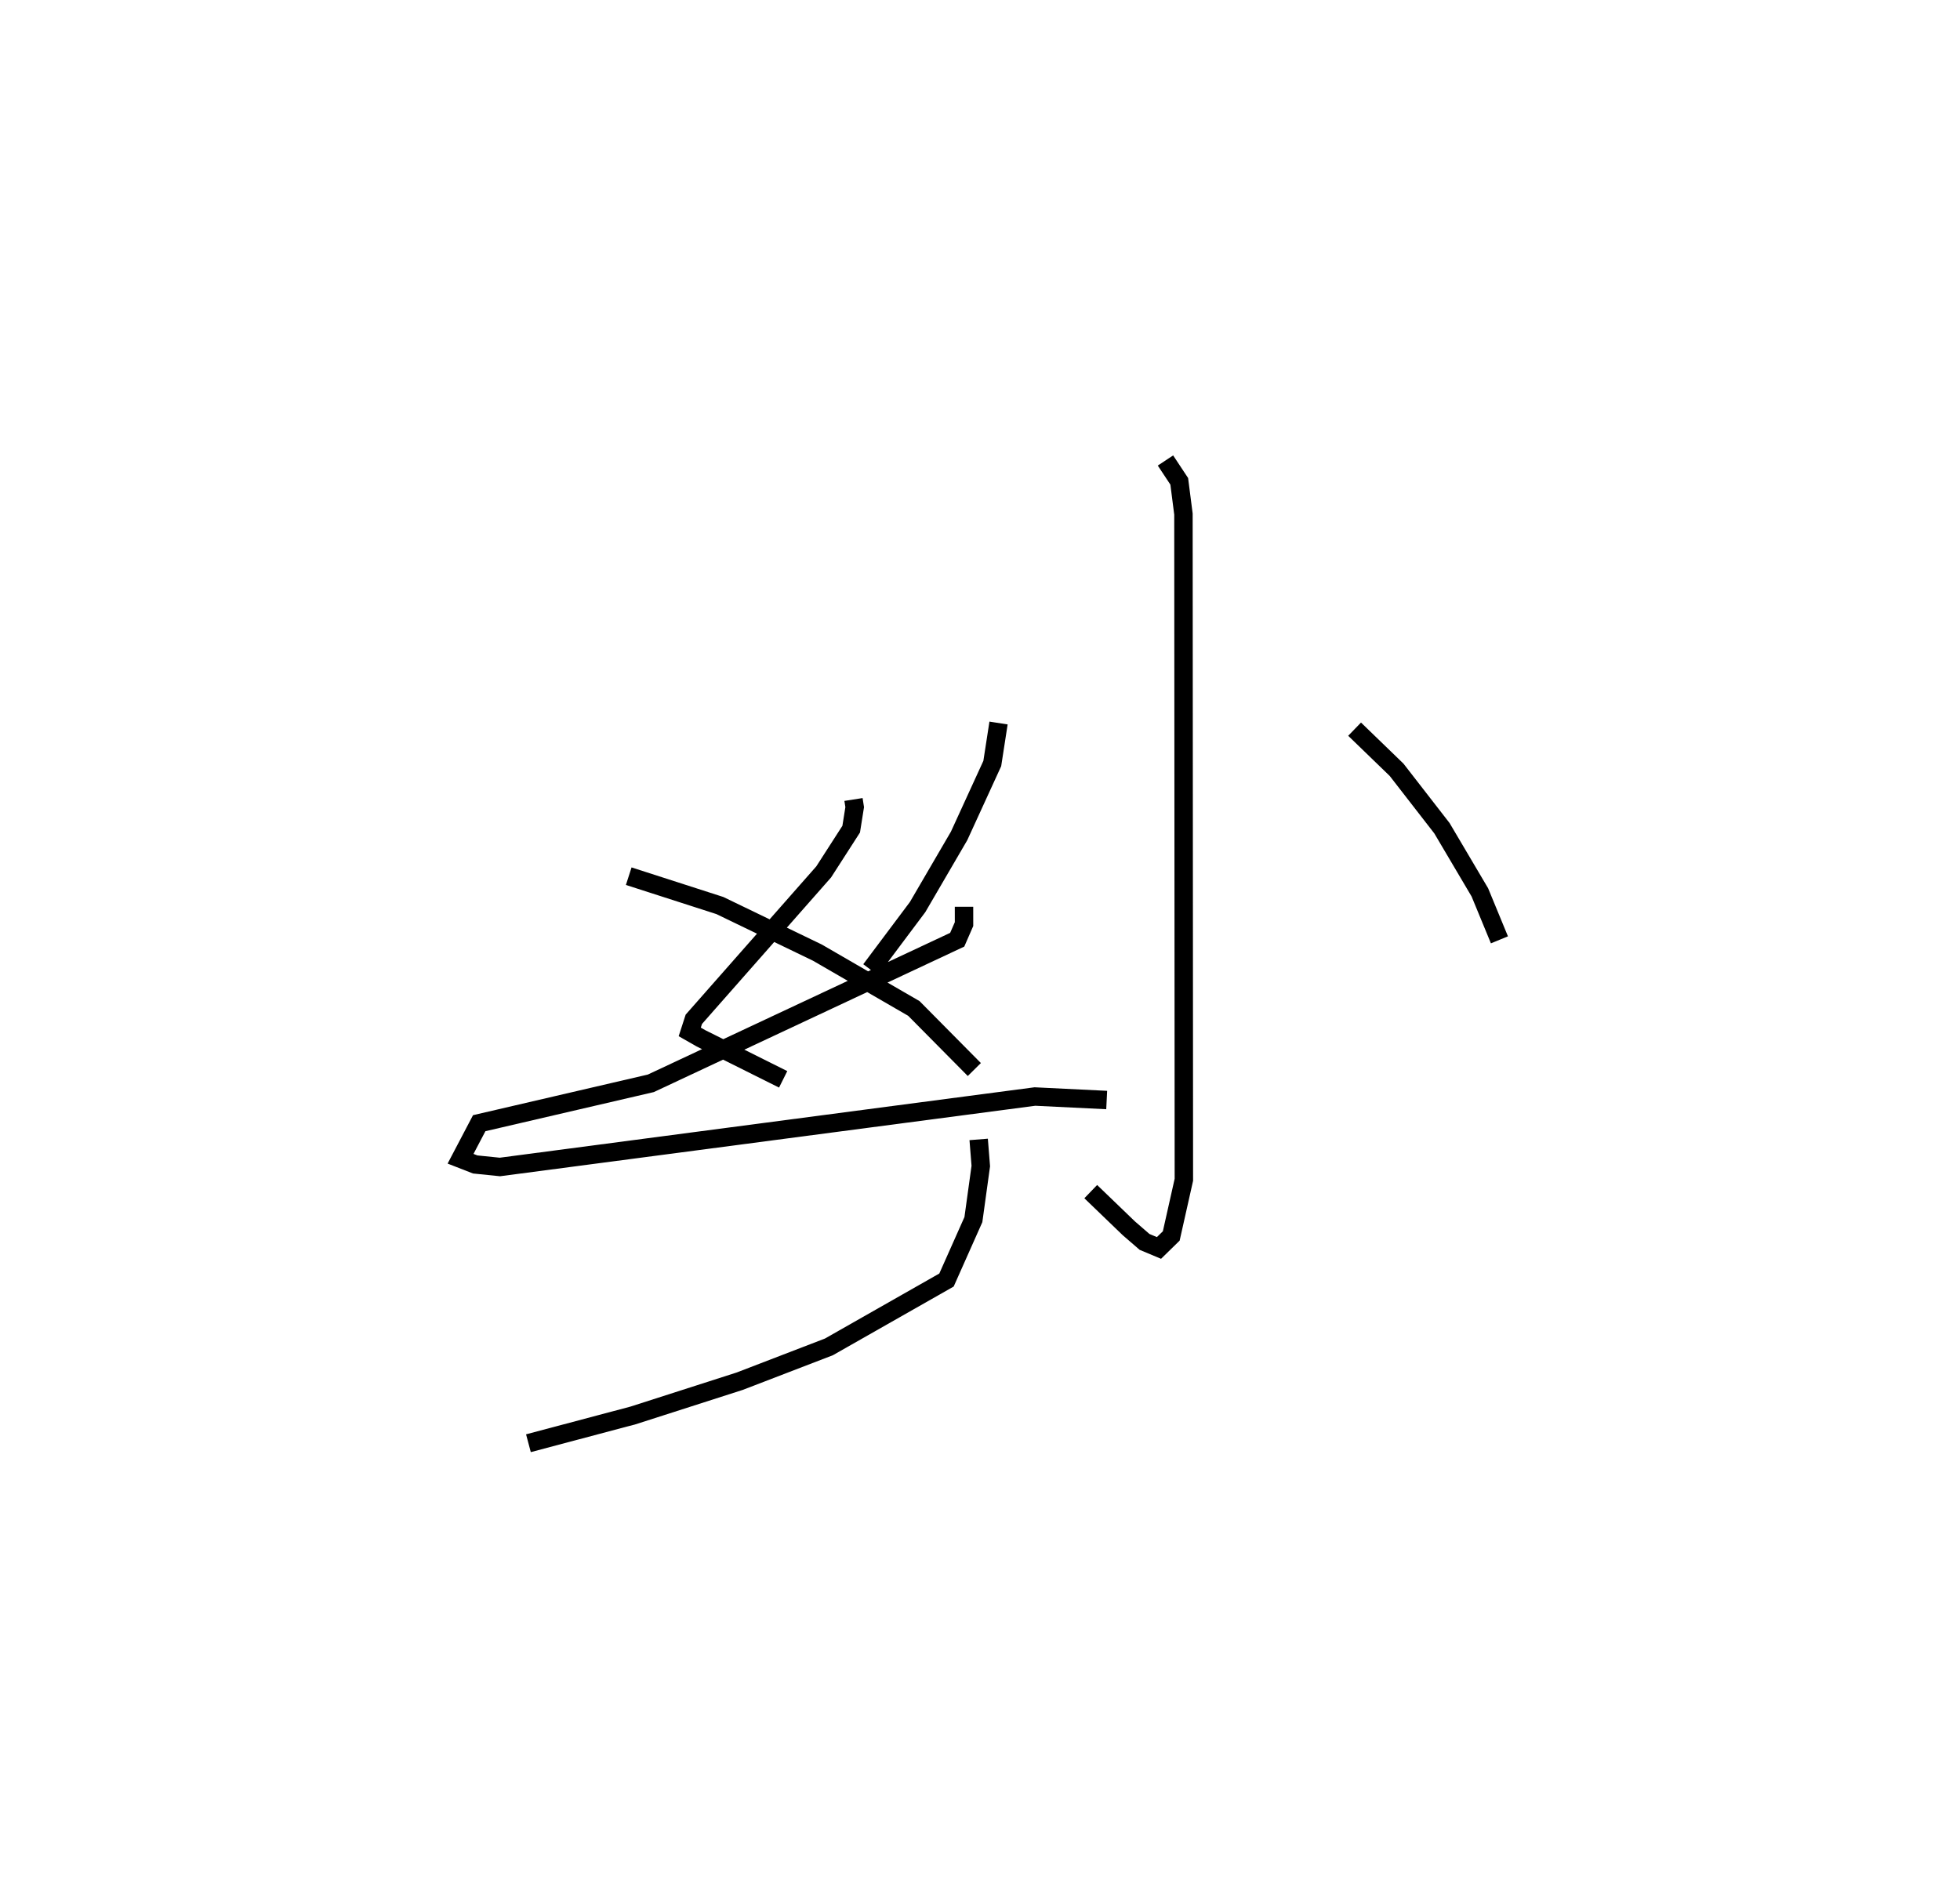 <?xml version="1.0" encoding="utf-8" ?>
<svg baseProfile="full" height="103.355" version="1.1" width="106.394" xmlns="http://www.w3.org/2000/svg" xmlns:ev="http://www.w3.org/2001/xml-events" xmlns:xlink="http://www.w3.org/1999/xlink"><defs /><rect fill="white" height="103.355" width="106.394" x="0" y="0" /><path d="M34.35,33.971 m0.0,0.0 m11.98,9.435 l0.065,0.415 -0.19,1.196 l-1.493,2.321 -7.049,8.002 l-0.222,0.685 0.602,0.344 l4.469,2.231 m9.817,-9.369 l0.001,0.941 -0.37,0.848 l-16.631,7.796 -9.316,2.165 l-1.013,1.93 0.795,0.31 l1.341,0.137 29.042,-3.825 l3.896,0.19 m-6.949,2.139 l0.115,1.445 -0.402,2.909 l-1.46,3.28 -6.383,3.63 l-4.841,1.862 -5.789,1.859 l-5.681,1.509 m5.445,-30.786 l4.948,1.594 5.291,2.555 l5.238,3.032 3.283,3.316 m10.375,-33.066 l0.748,1.131 0.228,1.779 l0.023,36.141 -0.685,3.051 l-0.666,0.651 -0.783,-0.328 l-0.858,-0.743 -2.063,-1.987 m-5.005,-25.442 l-0.34,2.199 -1.801,3.931 l-2.252,3.862 -2.55,3.403 m26.271,-13.061 l2.28,2.206 2.461,3.172 l2.058,3.483 1.063,2.577 " fill="none" stroke="black" stroke-width="1" /></svg>